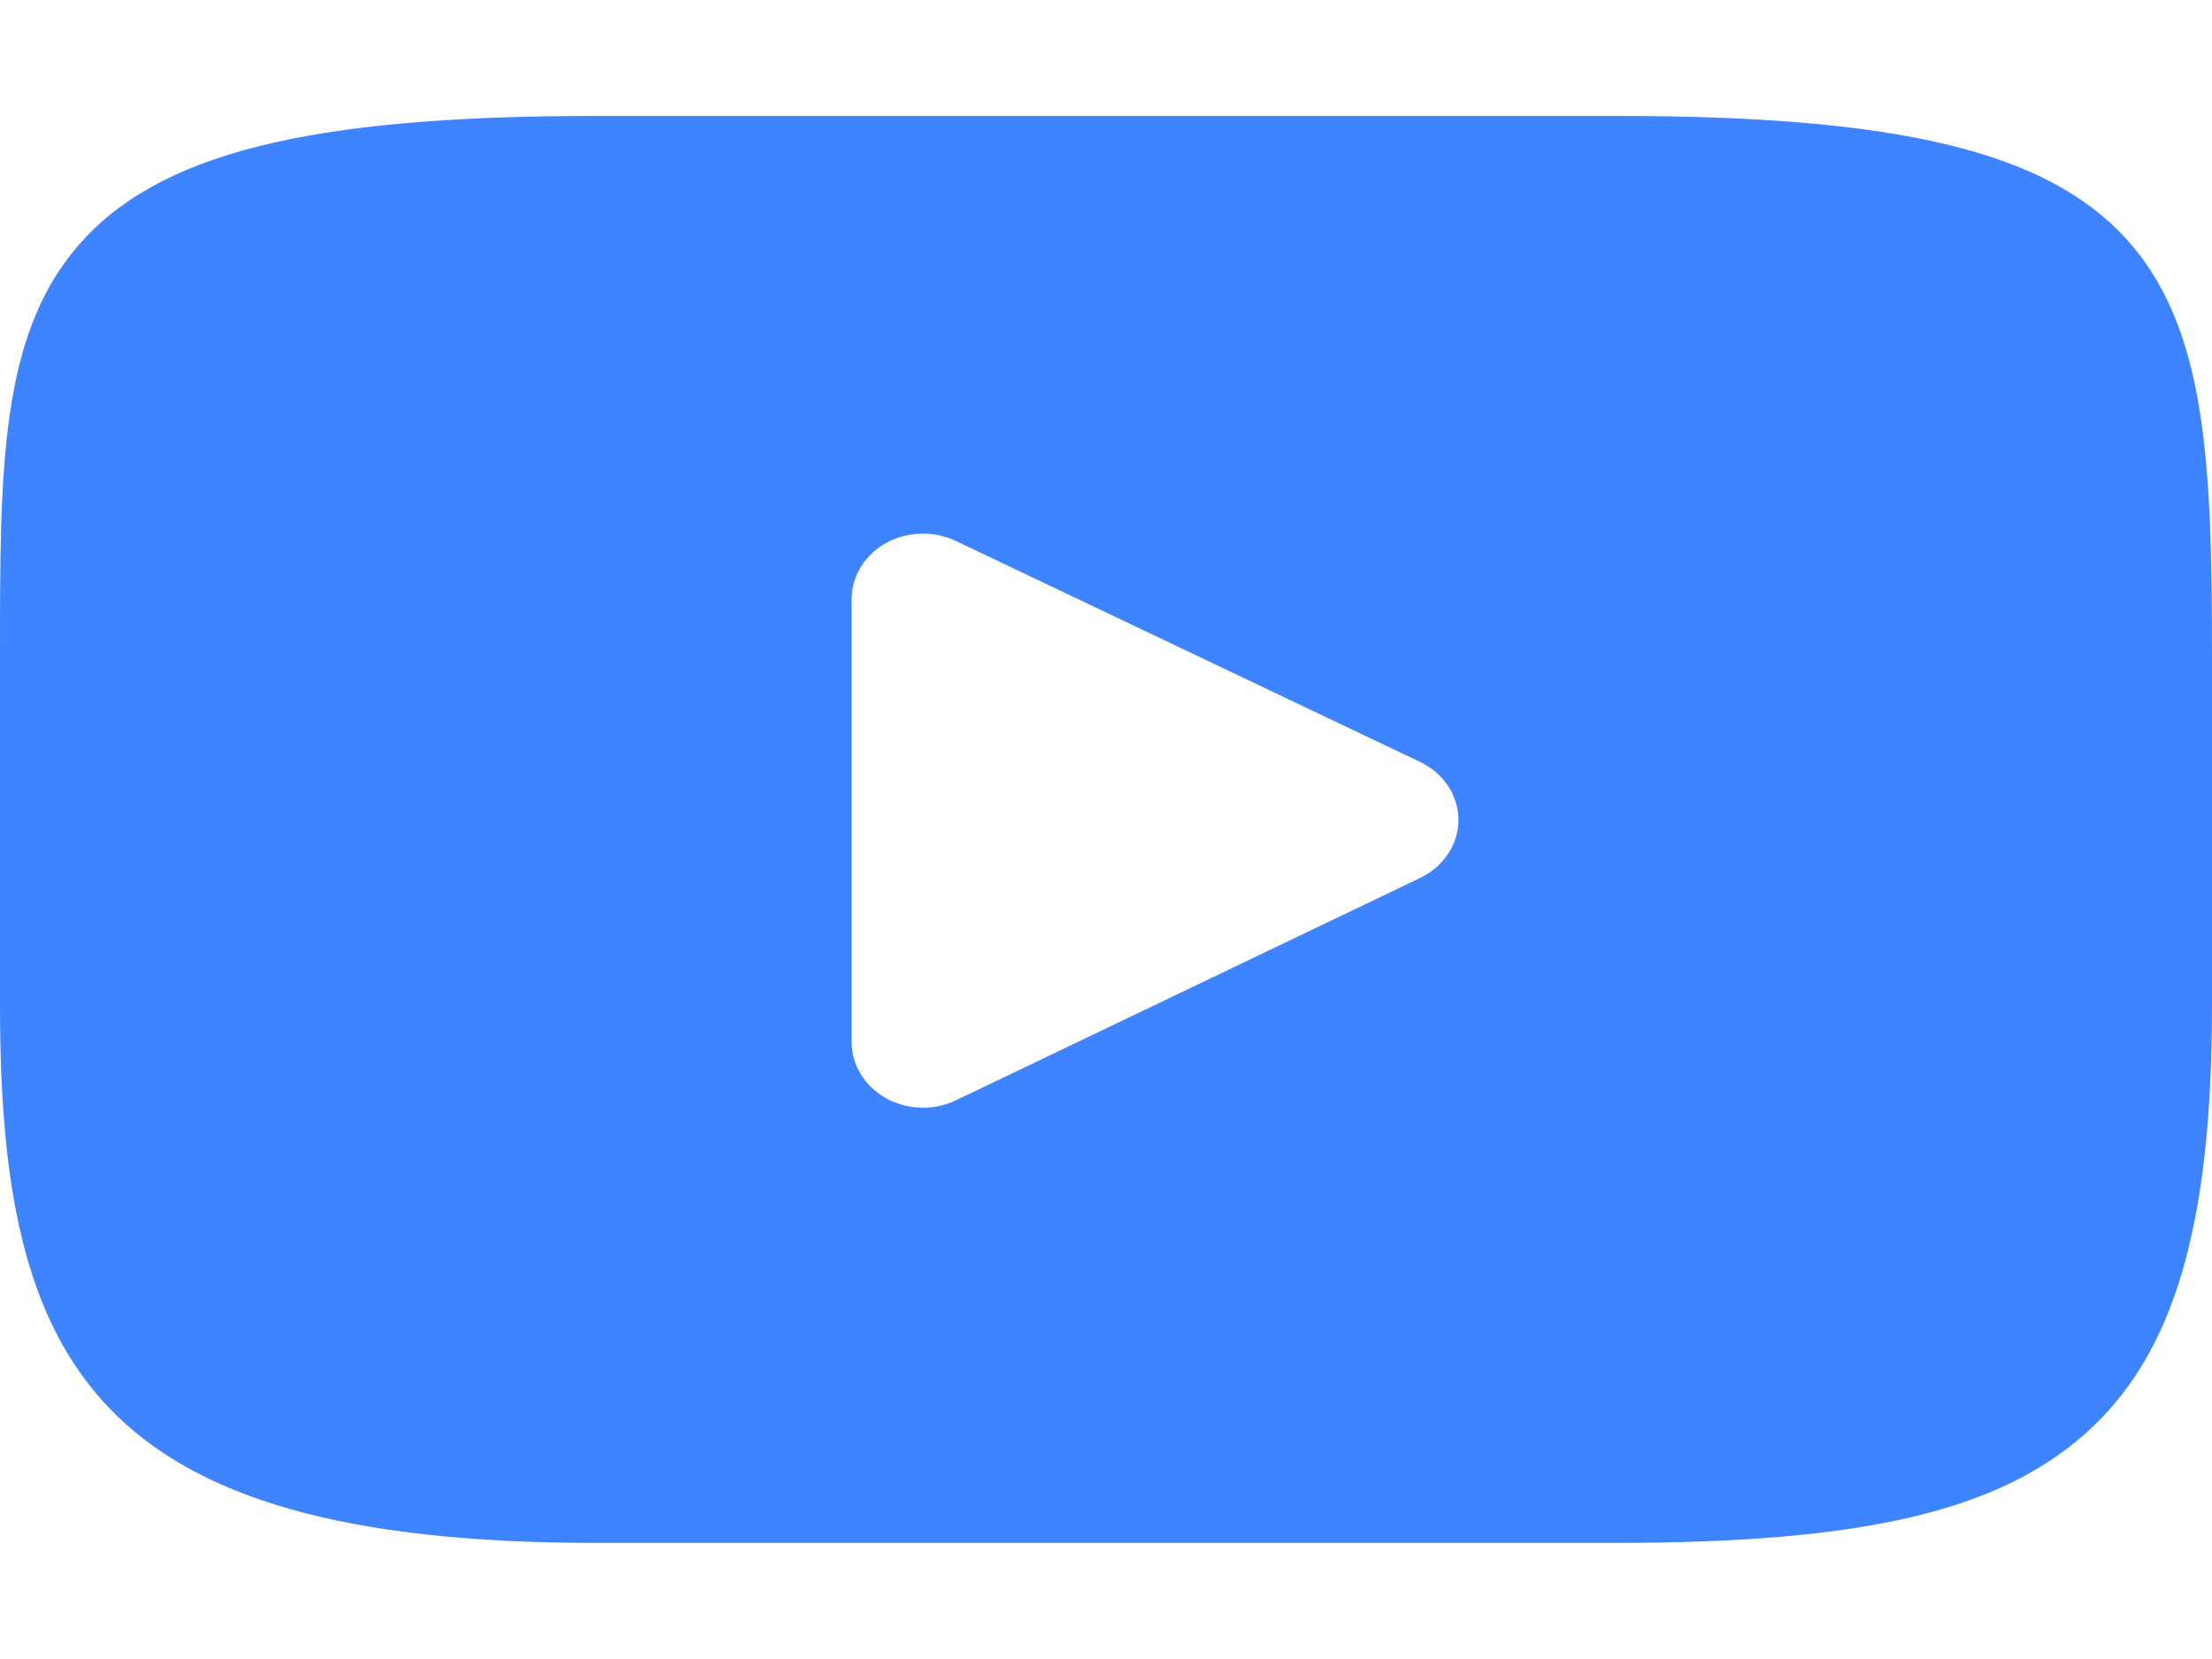 <svg width="12" height="9" viewBox="0 0 12 9" fill="none" xmlns="http://www.w3.org/2000/svg">
<path d="M11.532 1.293C11.099 0.821 10.299 0.629 8.772 0.629H3.228C1.666 0.629 0.852 0.834 0.421 1.336C0 1.826 0 2.548 0 3.547V5.452C0 7.387 0.499 8.37 3.228 8.37H8.772C10.097 8.37 10.831 8.2 11.305 7.784C11.792 7.357 12 6.659 12 5.452V3.547C12 2.494 11.967 1.768 11.532 1.293ZM7.704 4.763L5.186 5.969C5.13 5.996 5.069 6.009 5.007 6.009C4.938 6.009 4.868 5.992 4.807 5.958C4.691 5.893 4.62 5.778 4.62 5.654V3.25C4.62 3.126 4.691 3.011 4.806 2.946C4.922 2.882 5.066 2.878 5.186 2.935L7.703 4.133C7.831 4.194 7.912 4.315 7.912 4.448C7.912 4.58 7.832 4.701 7.704 4.763Z" fill="#3E83FF"/>
</svg>
